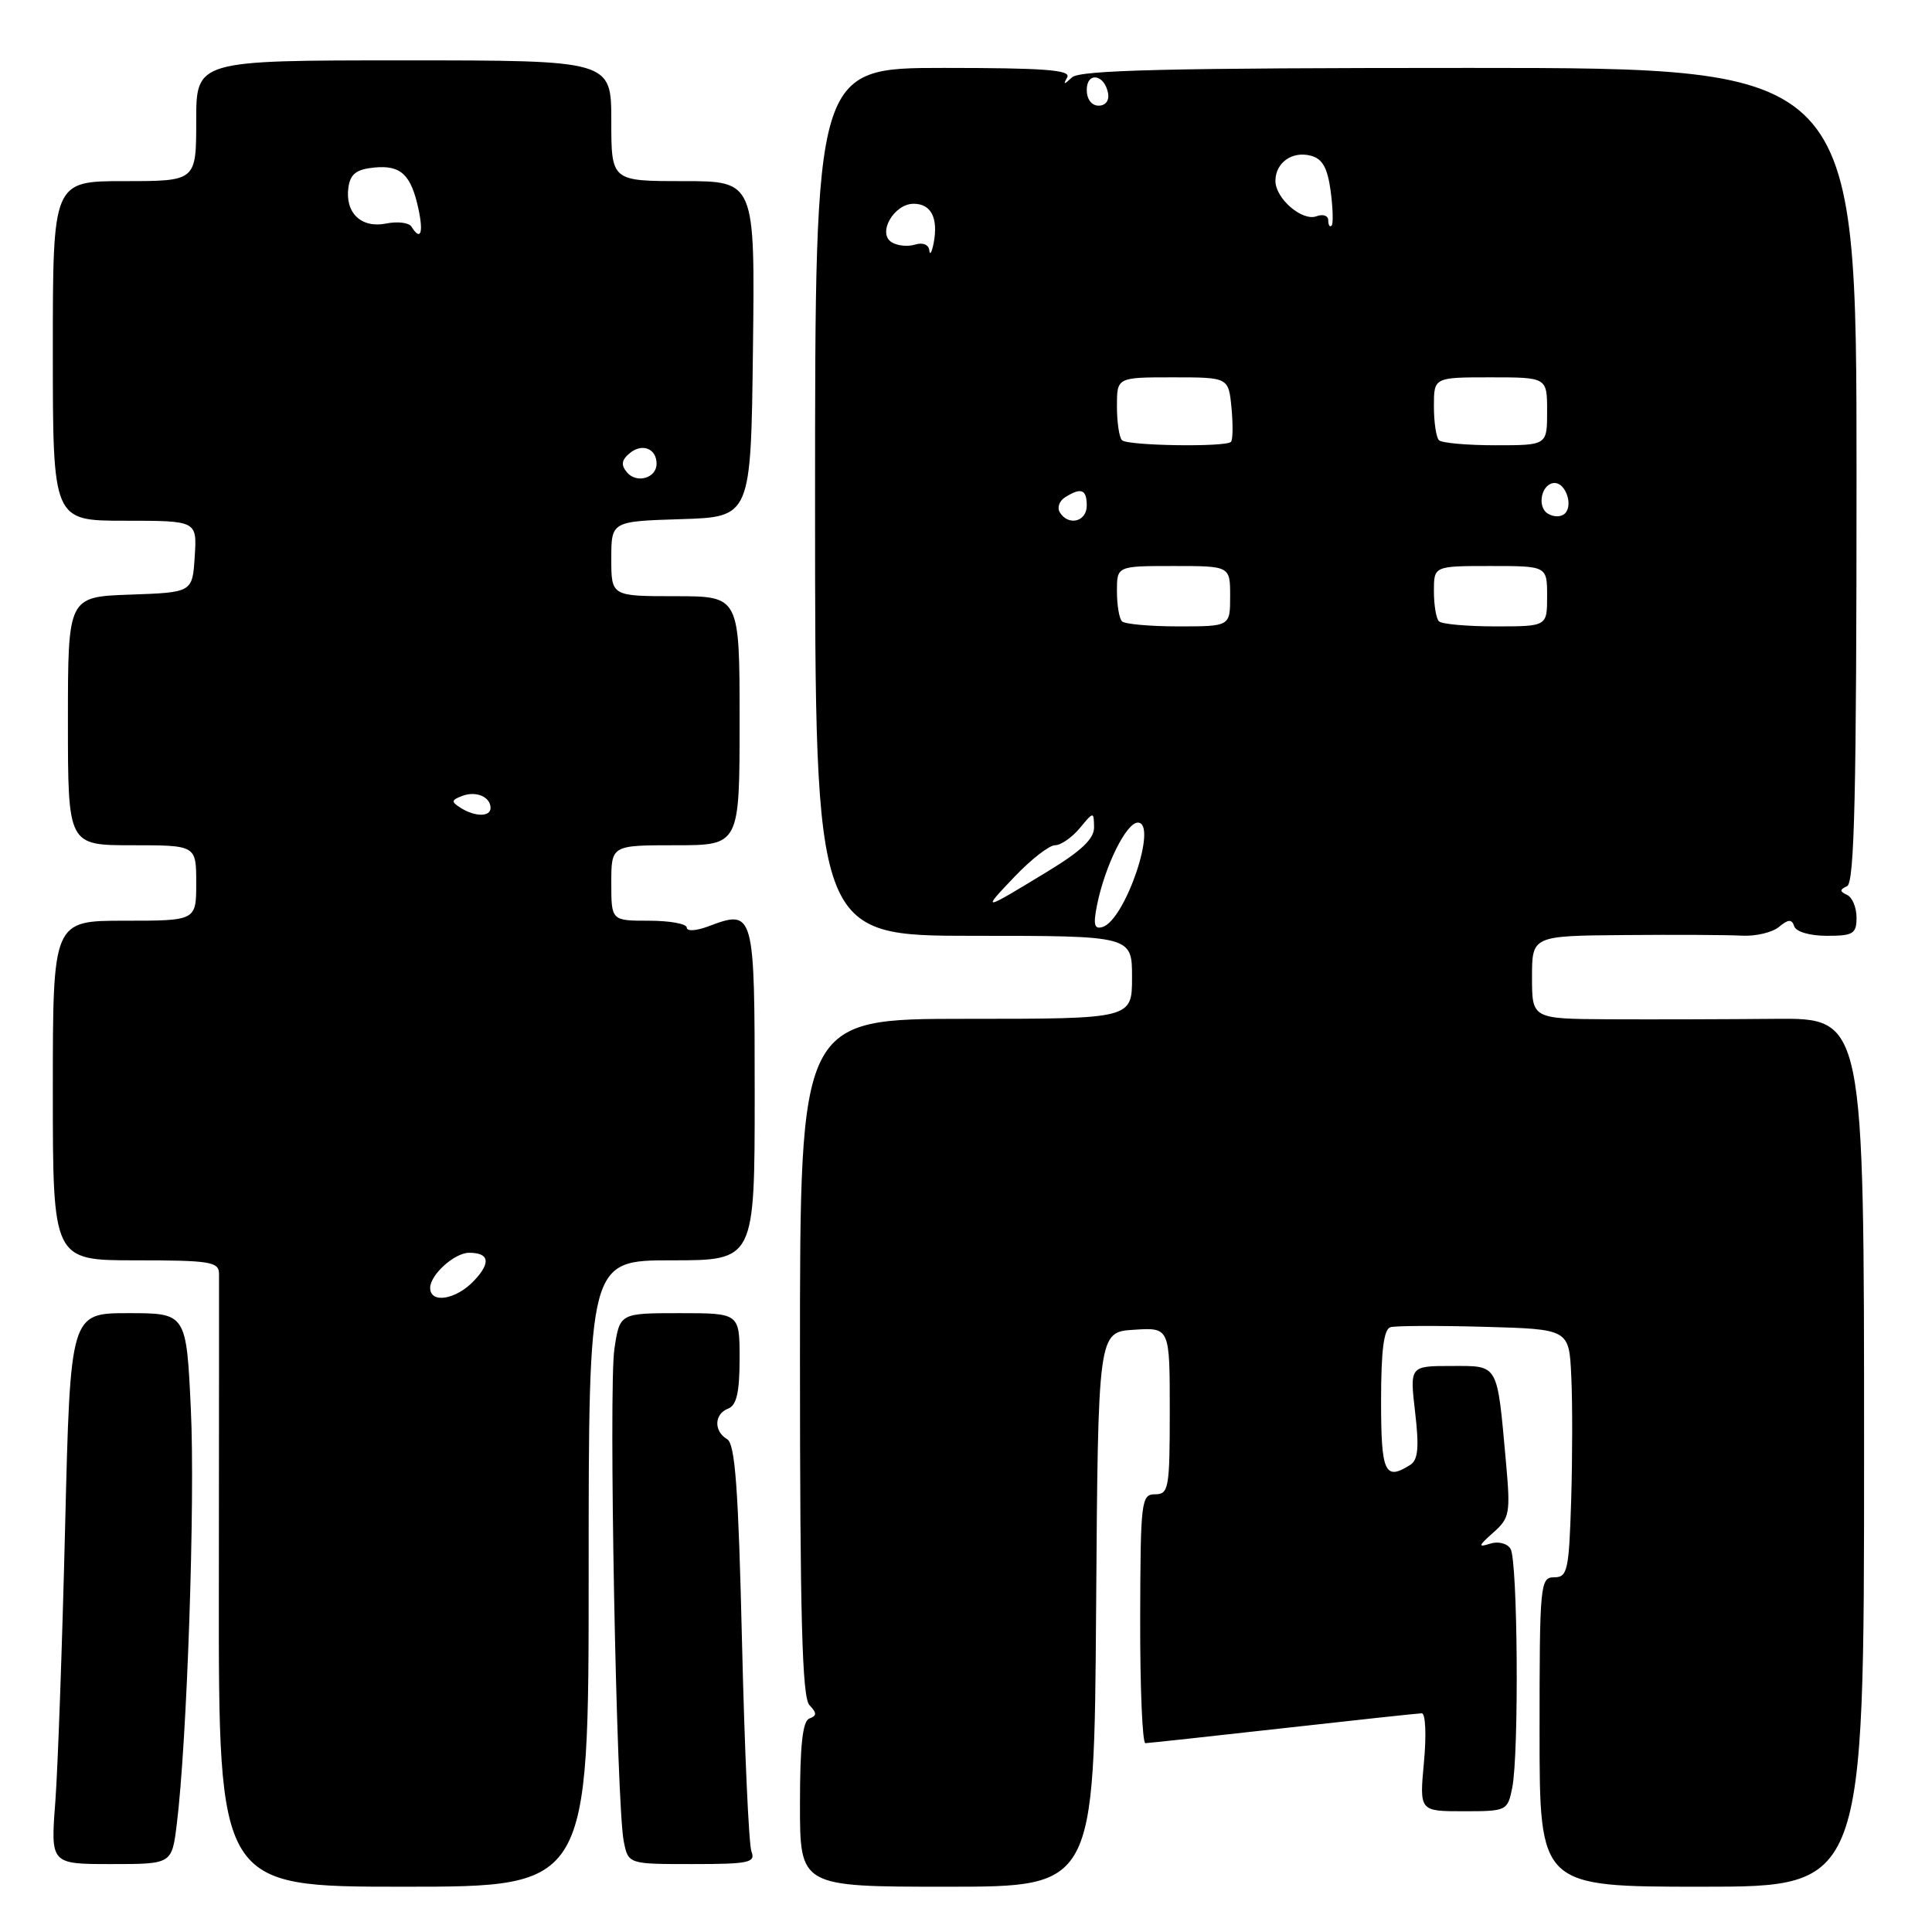 <?xml version="1.0" encoding="UTF-8" standalone="no"?>
<!DOCTYPE svg PUBLIC "-//W3C//DTD SVG 1.1//EN" "http://www.w3.org/Graphics/SVG/1.1/DTD/svg11.dtd" >
<svg xmlns="http://www.w3.org/2000/svg" xmlns:xlink="http://www.w3.org/1999/xlink" version="1.1" viewBox="0 0 256 256">
 <g >
 <path fill="currentColor"
d=" M 78.00 208.50 C 78.00 167.00 78.00 167.00 89.00 167.00 C 100.00 167.00 100.00 167.00 100.00 144.97 C 100.00 120.69 99.94 120.45 93.85 122.75 C 92.25 123.35 91.00 123.43 91.00 122.91 C 91.00 122.41 88.75 122.00 86.00 122.00 C 81.00 122.00 81.00 122.00 81.00 117.00 C 81.00 112.00 81.00 112.00 89.50 112.00 C 98.00 112.00 98.00 112.00 98.00 95.50 C 98.00 79.00 98.00 79.00 89.50 79.00 C 81.00 79.00 81.00 79.00 81.00 74.04 C 81.00 69.08 81.00 69.08 90.25 68.79 C 99.50 68.50 99.50 68.50 99.77 46.25 C 100.04 24.00 100.04 24.00 90.52 24.00 C 81.00 24.00 81.00 24.00 81.00 16.00 C 81.00 8.00 81.00 8.00 53.50 8.00 C 26.00 8.00 26.00 8.00 26.00 16.00 C 26.00 24.00 26.00 24.00 16.50 24.00 C 7.00 24.00 7.00 24.00 7.00 46.50 C 7.00 69.00 7.00 69.00 16.55 69.00 C 26.11 69.00 26.11 69.00 25.80 73.75 C 25.50 78.50 25.50 78.50 17.25 78.79 C 9.00 79.08 9.00 79.08 9.00 95.54 C 9.00 112.00 9.00 112.00 17.50 112.00 C 26.00 112.00 26.00 112.00 26.00 117.00 C 26.00 122.00 26.00 122.00 16.50 122.00 C 7.00 122.00 7.00 122.00 7.00 144.50 C 7.00 167.00 7.00 167.00 18.00 167.00 C 27.80 167.00 29.00 167.19 29.02 168.75 C 29.03 169.71 29.02 188.39 29.00 210.25 C 28.96 250.00 28.96 250.00 53.48 250.00 C 78.00 250.00 78.00 250.00 78.00 208.50 Z  M 145.24 213.25 C 145.50 176.50 145.50 176.50 150.25 176.20 C 155.00 175.89 155.00 175.89 155.00 186.95 C 155.00 197.22 154.86 198.00 153.06 198.00 C 151.22 198.00 151.12 198.85 151.08 214.50 C 151.06 223.57 151.37 230.99 151.77 230.98 C 152.17 230.97 160.38 230.08 170.00 229.00 C 179.62 227.92 187.90 227.03 188.39 227.02 C 188.89 227.01 189.02 229.89 188.68 233.50 C 188.08 240.00 188.08 240.00 193.91 240.00 C 199.65 240.00 199.76 239.95 200.38 236.88 C 201.29 232.31 201.11 206.72 200.15 205.22 C 199.69 204.49 198.51 204.20 197.42 204.55 C 195.82 205.07 195.89 204.83 197.85 203.09 C 200.05 201.15 200.16 200.54 199.55 193.76 C 198.35 180.50 198.64 181.00 192.32 181.00 C 186.80 181.00 186.80 181.00 187.51 187.12 C 188.06 191.80 187.90 193.45 186.86 194.11 C 183.49 196.24 183.00 195.16 183.00 185.61 C 183.00 178.95 183.36 176.11 184.25 175.86 C 184.94 175.66 190.54 175.64 196.70 175.81 C 207.91 176.12 207.91 176.12 208.20 182.31 C 208.37 185.72 208.36 193.11 208.19 198.75 C 207.90 208.11 207.70 209.00 205.94 209.00 C 204.08 209.00 204.00 209.89 204.00 229.50 C 204.00 250.00 204.00 250.00 225.50 250.00 C 247.00 250.00 247.00 250.00 247.00 192.45 C 247.00 134.90 247.00 134.90 235.25 135.00 C 228.79 135.06 218.89 135.09 213.25 135.06 C 203.00 135.00 203.00 135.00 203.00 129.50 C 203.00 124.00 203.00 124.00 215.25 123.90 C 221.99 123.84 228.99 123.88 230.80 123.98 C 232.62 124.08 234.83 123.56 235.71 122.83 C 236.98 121.78 237.42 121.77 237.75 122.75 C 237.99 123.47 239.84 124.00 242.08 124.00 C 245.56 124.00 246.00 123.73 246.00 121.58 C 246.00 120.25 245.44 118.90 244.75 118.58 C 243.75 118.12 243.75 117.88 244.75 117.42 C 245.73 116.96 246.00 105.07 246.00 62.92 C 246.00 9.00 246.00 9.00 194.70 9.00 C 155.04 9.00 143.09 9.28 142.05 10.25 C 140.98 11.25 140.85 11.25 141.41 10.25 C 141.96 9.27 138.42 9.00 125.06 9.00 C 108.00 9.00 108.00 9.00 108.00 66.50 C 108.00 124.00 108.00 124.00 129.00 124.00 C 150.00 124.00 150.00 124.00 150.00 129.50 C 150.00 135.00 150.00 135.00 128.00 135.00 C 106.00 135.00 106.00 135.00 106.00 179.80 C 106.00 214.27 106.29 224.91 107.25 225.93 C 108.25 226.99 108.25 227.34 107.25 227.71 C 106.35 228.04 106.00 231.26 106.00 239.08 C 106.00 250.00 106.00 250.00 125.49 250.00 C 144.98 250.00 144.98 250.00 145.24 213.25 Z  M 23.42 241.75 C 24.79 230.69 25.87 198.95 25.29 186.75 C 24.69 174.00 24.69 174.00 17.00 174.00 C 9.32 174.00 9.32 174.00 8.63 202.25 C 8.25 217.79 7.67 234.21 7.33 238.75 C 6.70 247.00 6.70 247.00 14.74 247.00 C 22.77 247.00 22.77 247.00 23.42 241.75 Z  M 99.57 245.33 C 99.22 244.41 98.66 231.92 98.32 217.58 C 97.84 197.23 97.41 191.32 96.35 190.70 C 94.55 189.63 94.63 187.35 96.50 186.64 C 97.60 186.21 98.00 184.47 98.00 180.03 C 98.00 174.00 98.00 174.00 90.06 174.00 C 82.12 174.00 82.12 174.00 81.41 178.75 C 80.63 183.95 81.68 239.13 82.65 243.99 C 83.25 247.00 83.25 247.00 91.73 247.00 C 99.24 247.00 100.14 246.81 99.57 245.33 Z  M 57.00 170.65 C 57.00 168.91 60.23 166.00 62.16 166.00 C 64.83 166.00 65.07 167.30 62.83 169.68 C 60.45 172.22 57.00 172.79 57.00 170.65 Z  M 61.03 107.04 C 59.76 106.24 59.79 106.02 61.23 105.47 C 63.07 104.76 65.00 105.58 65.00 107.06 C 65.00 108.26 62.94 108.25 61.03 107.04 Z  M 83.06 62.57 C 82.26 61.61 82.36 60.94 83.44 60.05 C 85.09 58.68 87.00 59.43 87.00 61.45 C 87.00 63.36 84.34 64.12 83.06 62.57 Z  M 54.52 30.03 C 54.19 29.50 52.68 29.31 51.16 29.62 C 47.85 30.28 45.69 28.19 46.17 24.81 C 46.42 23.05 47.24 22.43 49.59 22.20 C 53.12 21.85 54.48 23.14 55.46 27.75 C 56.14 30.93 55.71 31.96 54.52 30.03 Z  M 145.36 119.94 C 146.40 114.75 149.24 109.00 150.77 109.00 C 153.47 109.00 149.11 121.89 146.10 122.83 C 145.00 123.17 144.84 122.54 145.36 119.94 Z  M 134.45 116.15 C 136.63 113.87 139.03 112.00 139.79 112.00 C 140.56 112.00 142.02 110.99 143.06 109.75 C 144.92 107.51 144.93 107.51 144.97 109.61 C 144.99 111.14 143.29 112.76 138.75 115.51 C 130.07 120.79 130.02 120.80 134.45 116.15 Z  M 148.67 82.33 C 148.30 81.97 148.00 80.17 148.00 78.33 C 148.00 75.00 148.00 75.00 155.50 75.00 C 163.00 75.00 163.00 75.00 163.00 79.00 C 163.00 83.00 163.00 83.00 156.17 83.00 C 152.41 83.00 149.03 82.70 148.67 82.33 Z  M 190.67 82.33 C 190.30 81.97 190.00 80.17 190.00 78.33 C 190.00 75.00 190.00 75.00 197.50 75.00 C 205.00 75.00 205.00 75.00 205.00 79.00 C 205.00 83.00 205.00 83.00 198.17 83.00 C 194.41 83.00 191.03 82.70 190.67 82.33 Z  M 140.43 67.89 C 140.05 67.28 140.36 66.38 141.12 65.90 C 143.26 64.55 144.00 64.83 144.00 67.00 C 144.00 69.13 141.57 69.74 140.43 67.89 Z  M 205.10 68.06 C 203.58 67.13 204.28 64.00 206.00 64.00 C 207.46 64.00 208.47 66.93 207.37 68.03 C 206.87 68.53 205.88 68.54 205.10 68.06 Z  M 148.67 58.33 C 148.30 57.97 148.00 55.94 148.00 53.83 C 148.00 50.00 148.00 50.00 155.39 50.00 C 162.79 50.00 162.79 50.00 163.18 54.05 C 163.39 56.28 163.36 58.31 163.11 58.55 C 162.40 59.27 149.40 59.07 148.67 58.33 Z  M 190.67 58.33 C 190.30 57.97 190.00 55.94 190.00 53.83 C 190.00 50.00 190.00 50.00 197.50 50.00 C 205.00 50.00 205.00 50.00 205.00 54.50 C 205.00 59.00 205.00 59.00 198.17 59.00 C 194.41 59.00 191.03 58.70 190.67 58.33 Z  M 123.14 33.18 C 123.06 32.41 122.28 32.09 121.25 32.41 C 120.29 32.71 118.89 32.57 118.15 32.10 C 116.22 30.89 118.45 27.00 121.07 27.00 C 123.38 27.00 124.34 28.88 123.72 32.18 C 123.47 33.45 123.21 33.91 123.14 33.18 Z  M 176.00 29.20 C 176.00 28.57 175.31 28.33 174.46 28.65 C 172.57 29.38 169.00 26.31 169.00 23.97 C 169.00 21.56 171.22 19.98 173.68 20.63 C 175.23 21.03 175.90 22.22 176.32 25.32 C 176.62 27.60 176.68 29.66 176.44 29.90 C 176.20 30.14 176.00 29.82 176.00 29.20 Z  M 144.00 11.92 C 144.00 9.48 146.34 9.82 146.82 12.33 C 147.01 13.32 146.50 14.00 145.57 14.00 C 144.65 14.00 144.00 13.15 144.00 11.92 Z "/>
</g>
</svg>
